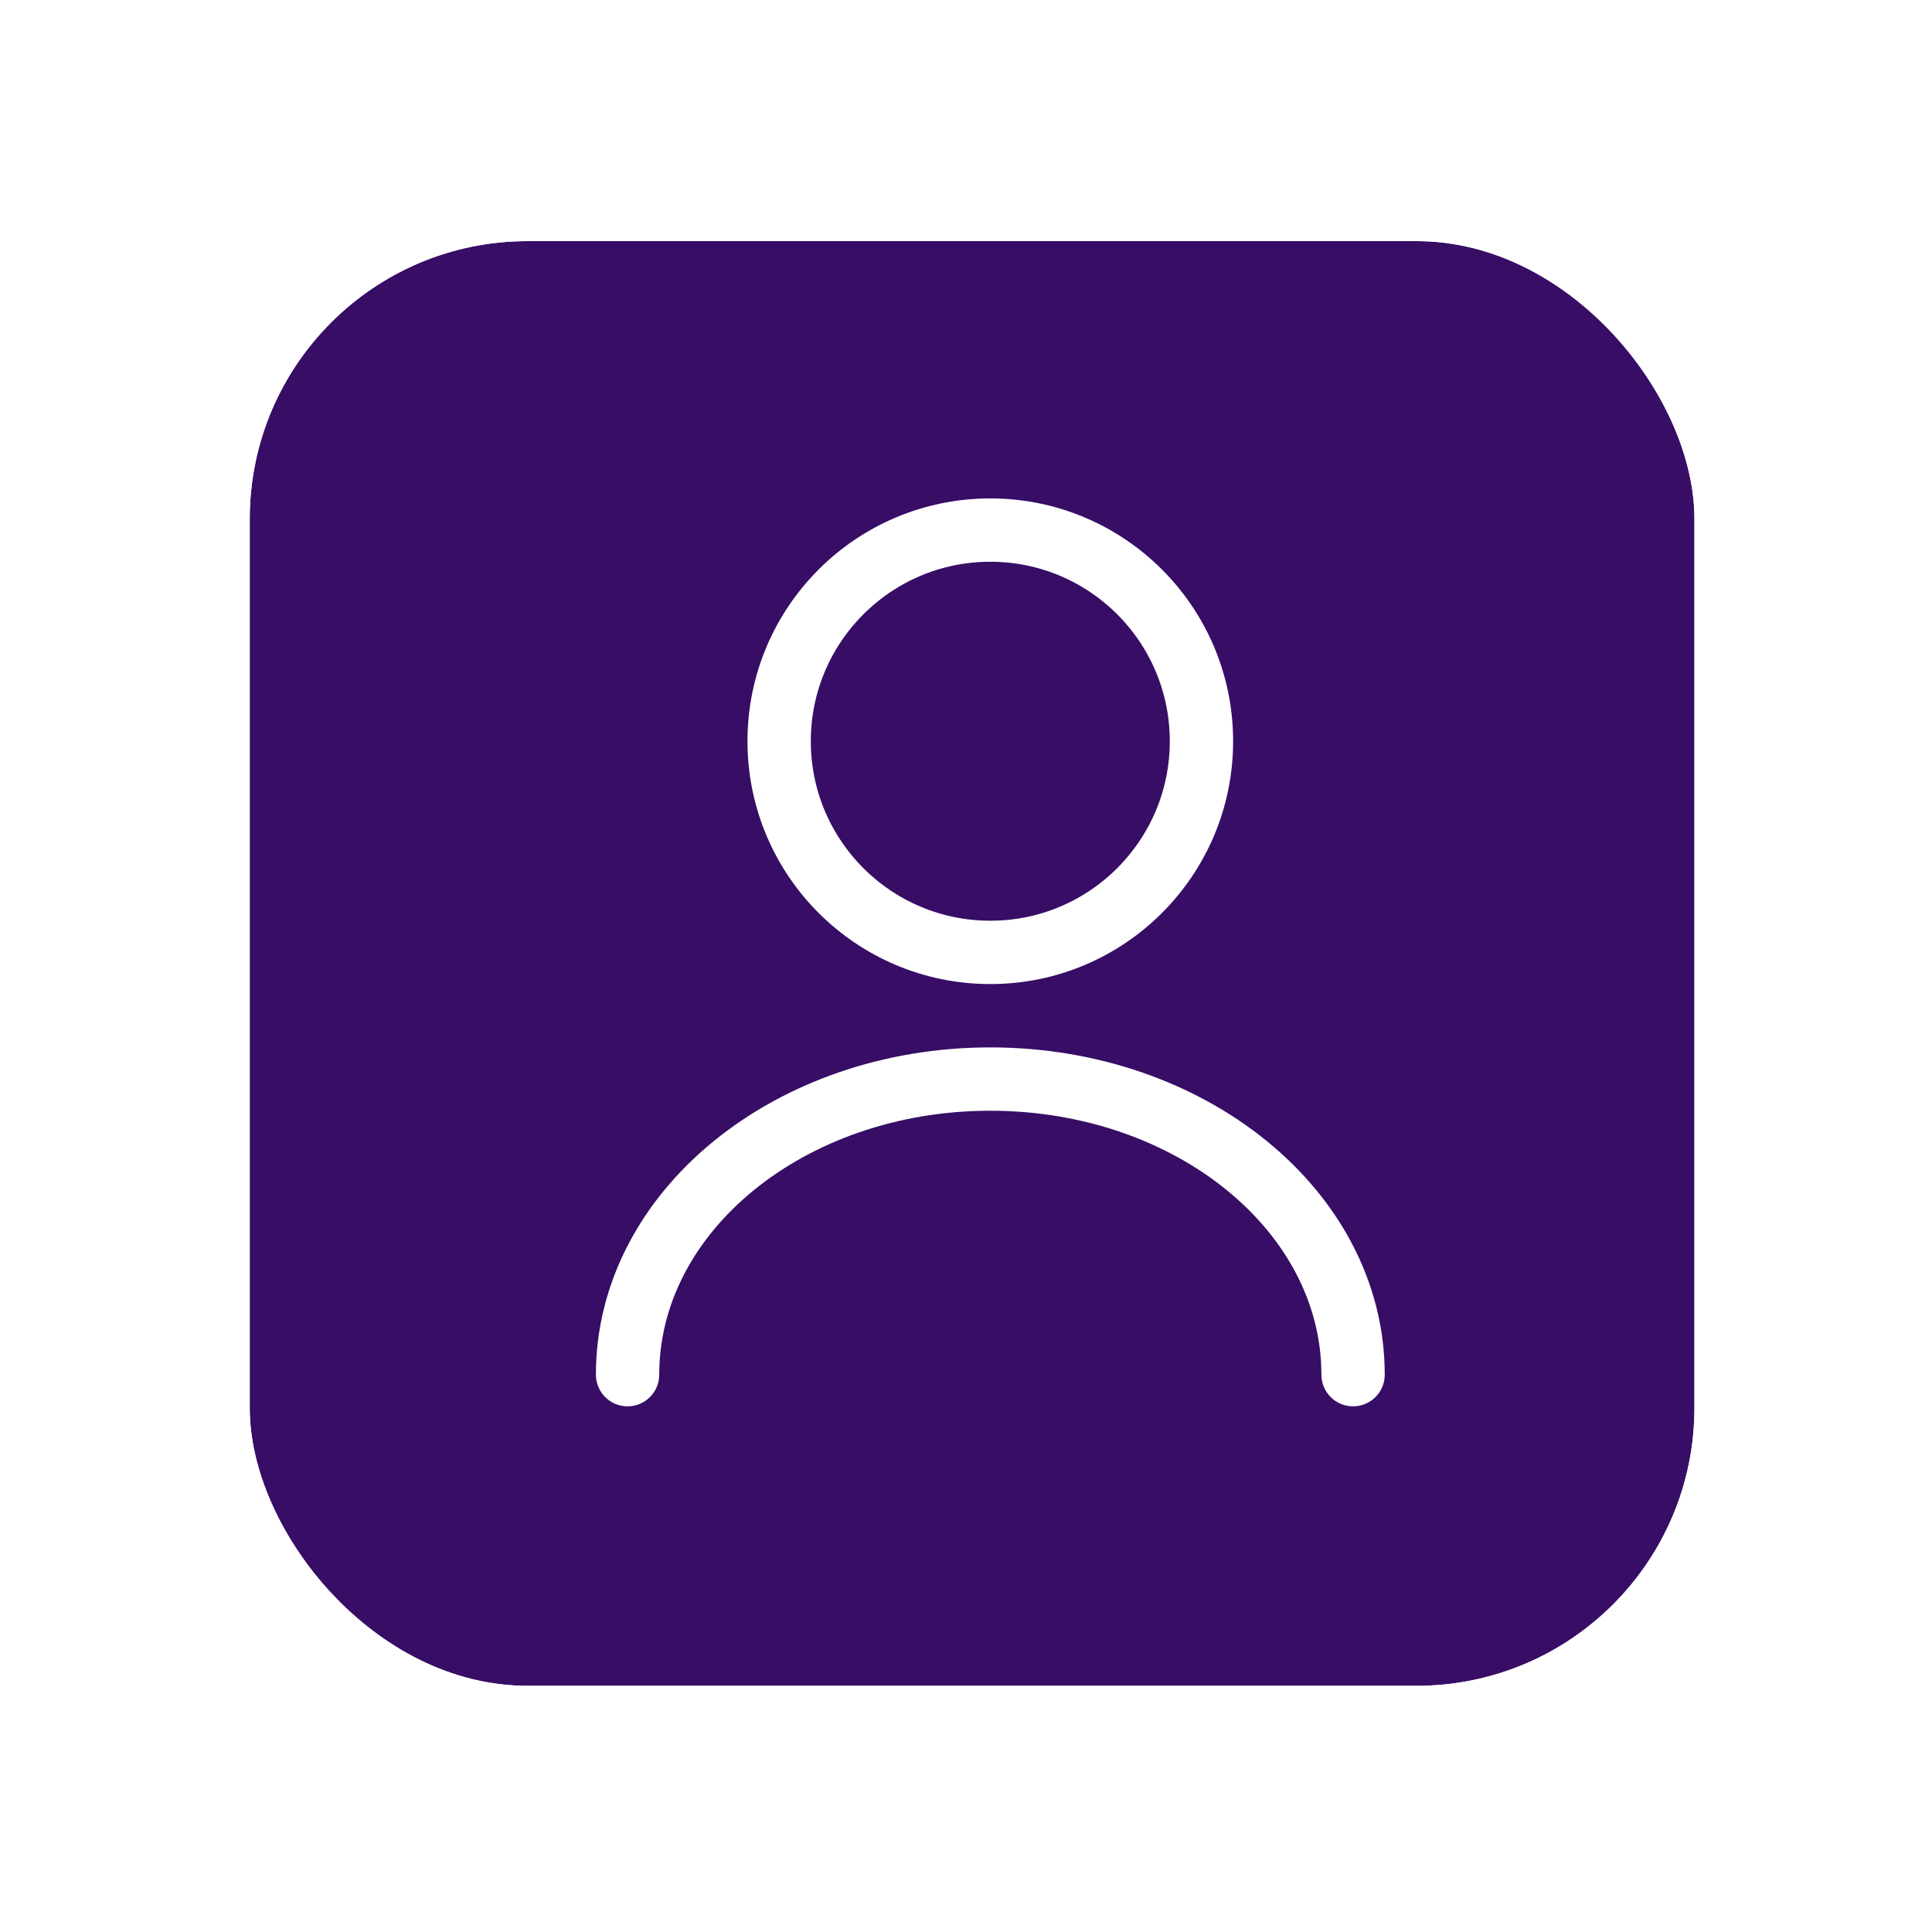 <svg width="46" height="46" viewBox="0 0 46 46" fill="none" xmlns="http://www.w3.org/2000/svg">
<g filter="url(#filter0_d_9542_35123)">
<rect x="5.946" y="5.741" width="34.397" height="34.397" rx="6.615" fill="#370D66"/>
<rect x="5.417" y="5.212" width="35.456" height="35.456" rx="7.144" stroke="white" stroke-width="1.058"/>
<path d="M23.579 22.676C26.355 22.676 28.606 20.425 28.606 17.648C28.606 14.872 26.355 12.621 23.579 12.621C20.802 12.621 18.551 14.872 18.551 17.648C18.551 20.425 20.802 22.676 23.579 22.676Z" stroke="white" stroke-width="1.508" stroke-linecap="round" stroke-linejoin="round"/>
<path d="M32.216 32.73C32.216 28.839 28.345 25.692 23.579 25.692C18.813 25.692 14.942 28.839 14.942 32.73" stroke="white" stroke-width="1.508" stroke-linecap="round" stroke-linejoin="round"/>
</g>
<defs>
<filter id="filter0_d_9542_35123" x="0.654" y="0.449" width="44.981" height="44.981" filterUnits="userSpaceOnUse" color-interpolation-filters="sRGB">
<feFlood flood-opacity="0" result="BackgroundImageFix"/>
<feColorMatrix in="SourceAlpha" type="matrix" values="0 0 0 0 0 0 0 0 0 0 0 0 0 0 0 0 0 0 127 0" result="hardAlpha"/>
<feMorphology radius="0.529" operator="dilate" in="SourceAlpha" result="effect1_dropShadow_9542_35123"/>
<feOffset/>
<feGaussianBlur stdDeviation="1.852"/>
<feComposite in2="hardAlpha" operator="out"/>
<feColorMatrix type="matrix" values="0 0 0 0 0.478 0 0 0 0 0.075 0 0 0 0 0.192 0 0 0 0.29 0"/>
<feBlend mode="normal" in2="BackgroundImageFix" result="effect1_dropShadow_9542_35123"/>
<feBlend mode="normal" in="SourceGraphic" in2="effect1_dropShadow_9542_35123" result="shape"/>
</filter>
</defs>
</svg>
